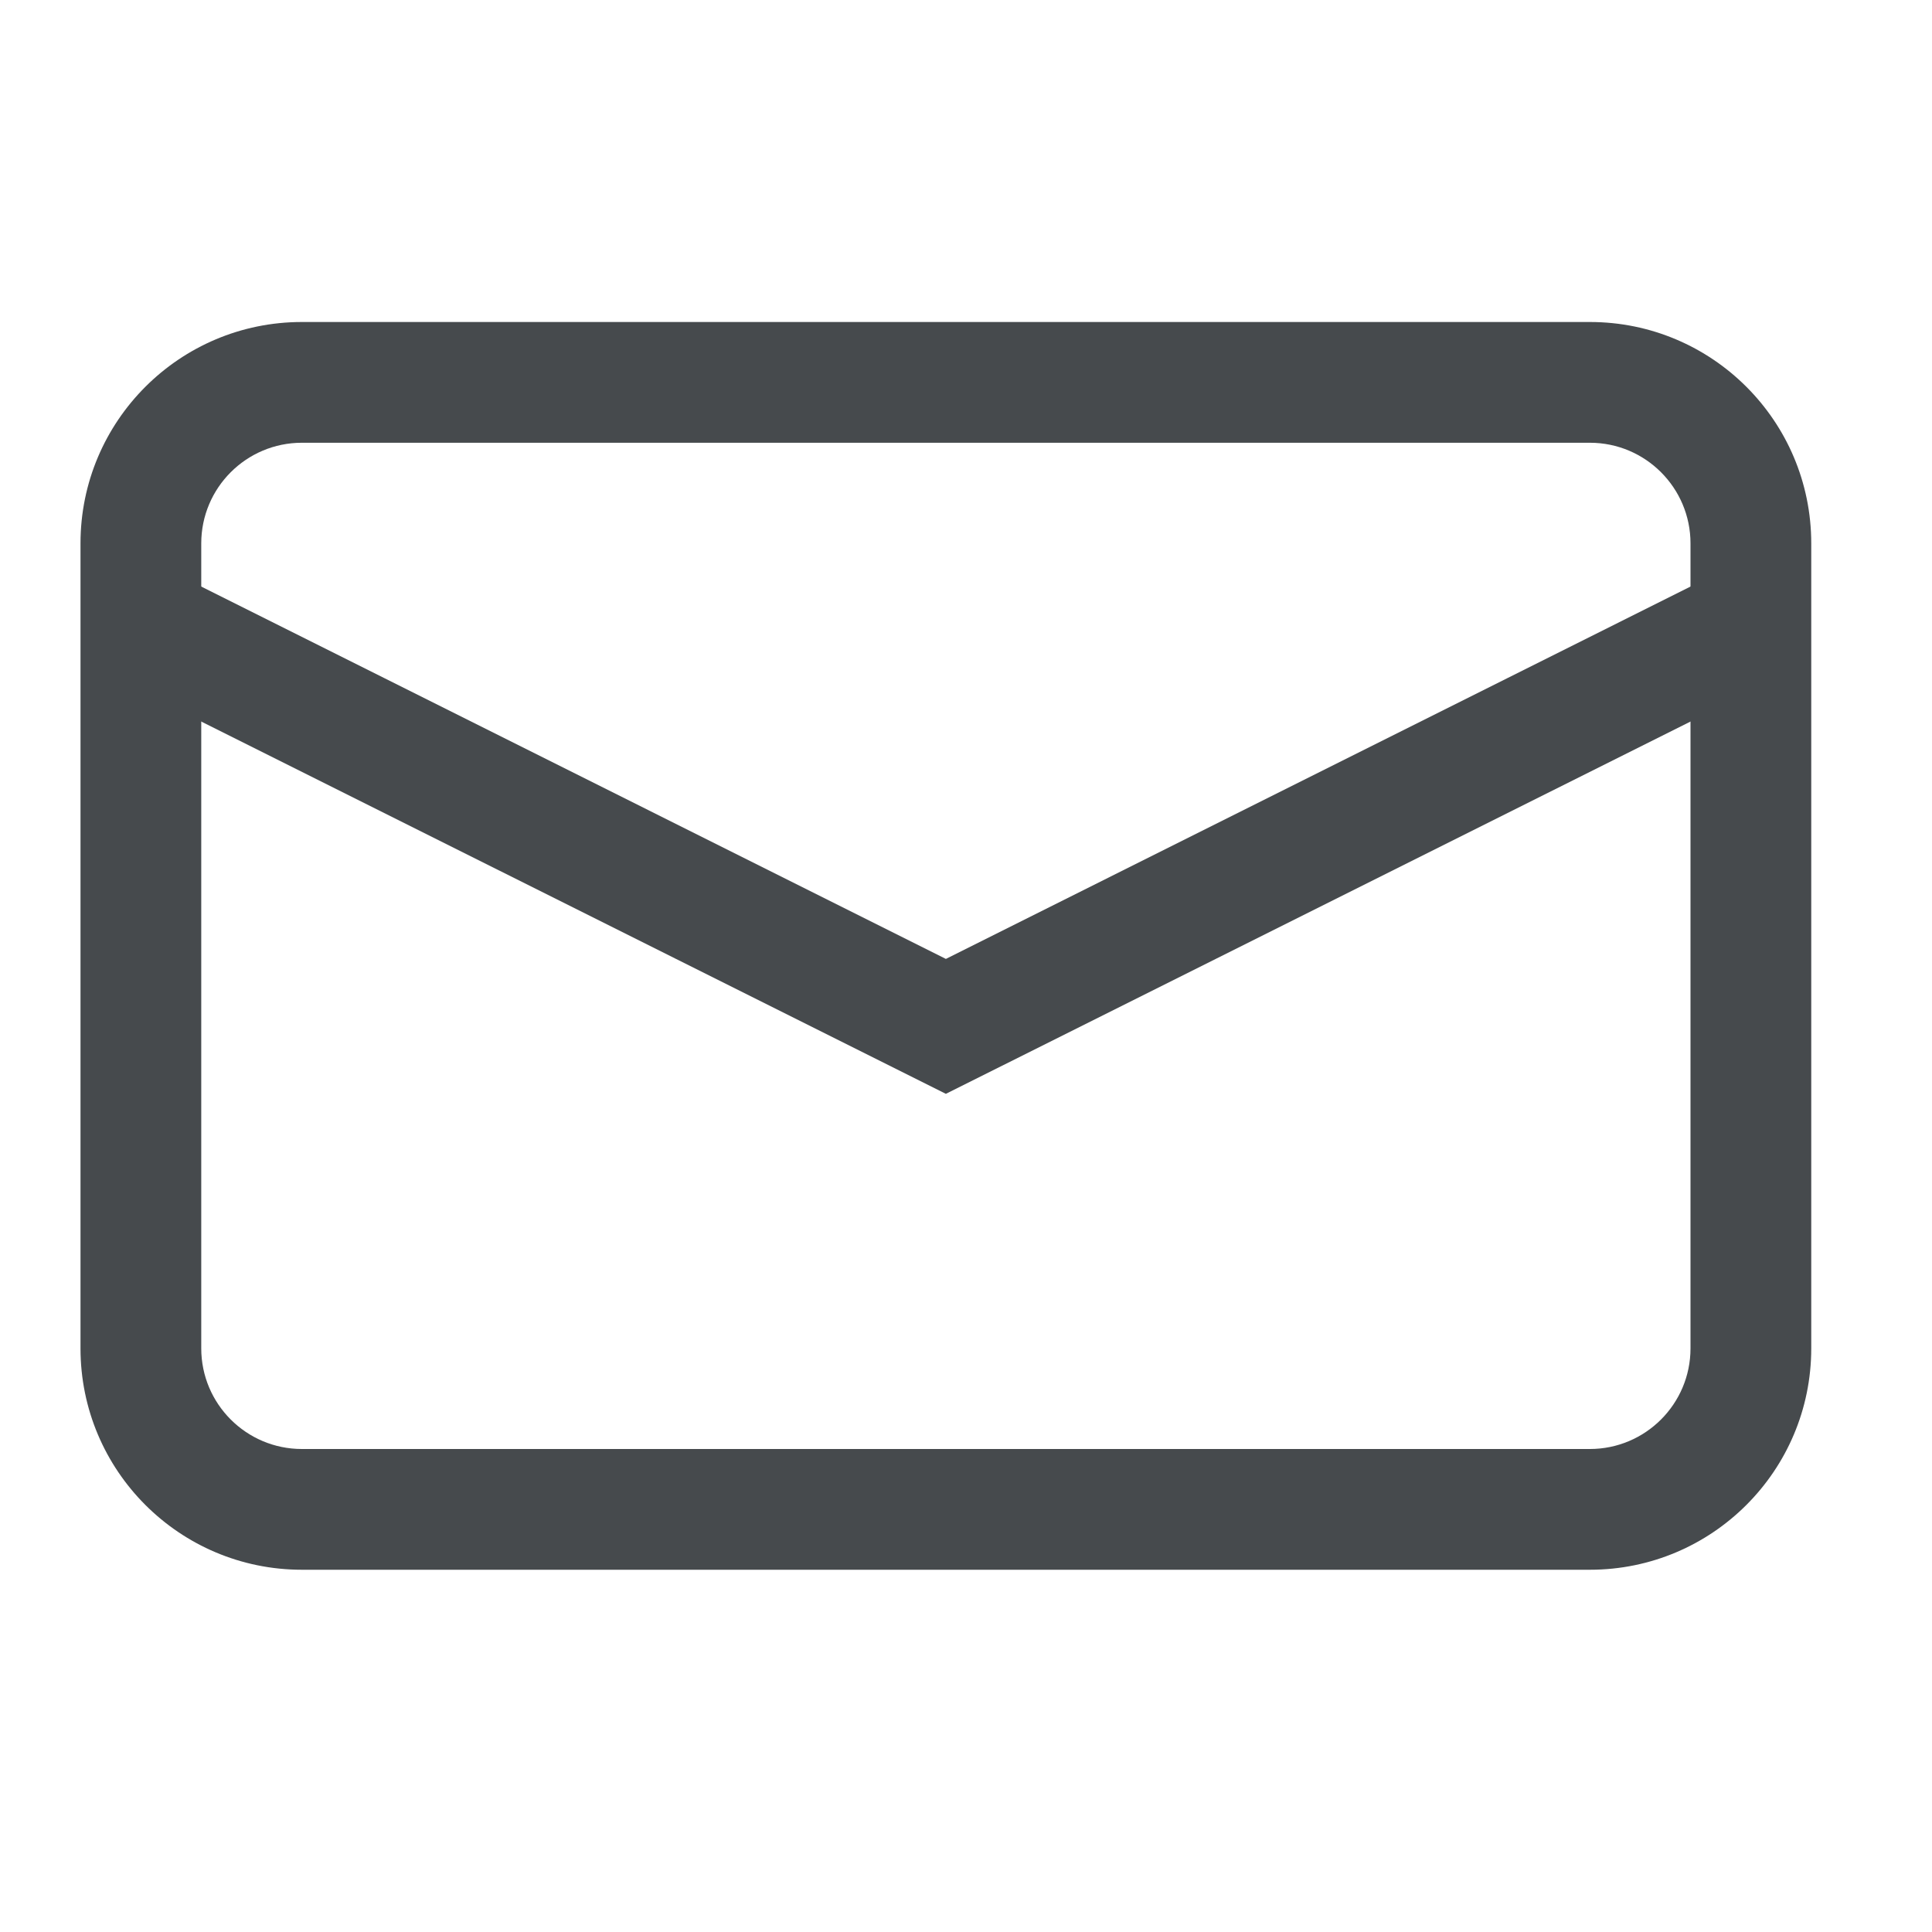 <svg width="24" height="24" viewBox="0 0 24 24" fill="none" xmlns="http://www.w3.org/2000/svg">
<path fill-rule="evenodd" clip-rule="evenodd" d="M1.415 8.421L2.085 7.079L11.75 11.912L21.415 7.079L22.085 8.421L11.75 13.588L1.415 8.421Z" fill="#464A4D"/>
<path fill-rule="evenodd" clip-rule="evenodd" d="M3.75 5.5C3.06 5.5 2.5 6.06 2.5 6.75V16.75C2.5 17.44 3.06 18 3.75 18H19.75C20.44 18 21 17.44 21 16.75V6.75C21 6.06 20.44 5.5 19.75 5.5H3.75ZM1 6.75C1 5.231 2.231 4 3.75 4H19.75C21.269 4 22.5 5.231 22.5 6.75V16.75C22.5 18.269 21.269 19.5 19.75 19.5H3.75C2.231 19.5 1 18.269 1 16.75V6.75Z" fill="#464A4D"/>
</svg>
